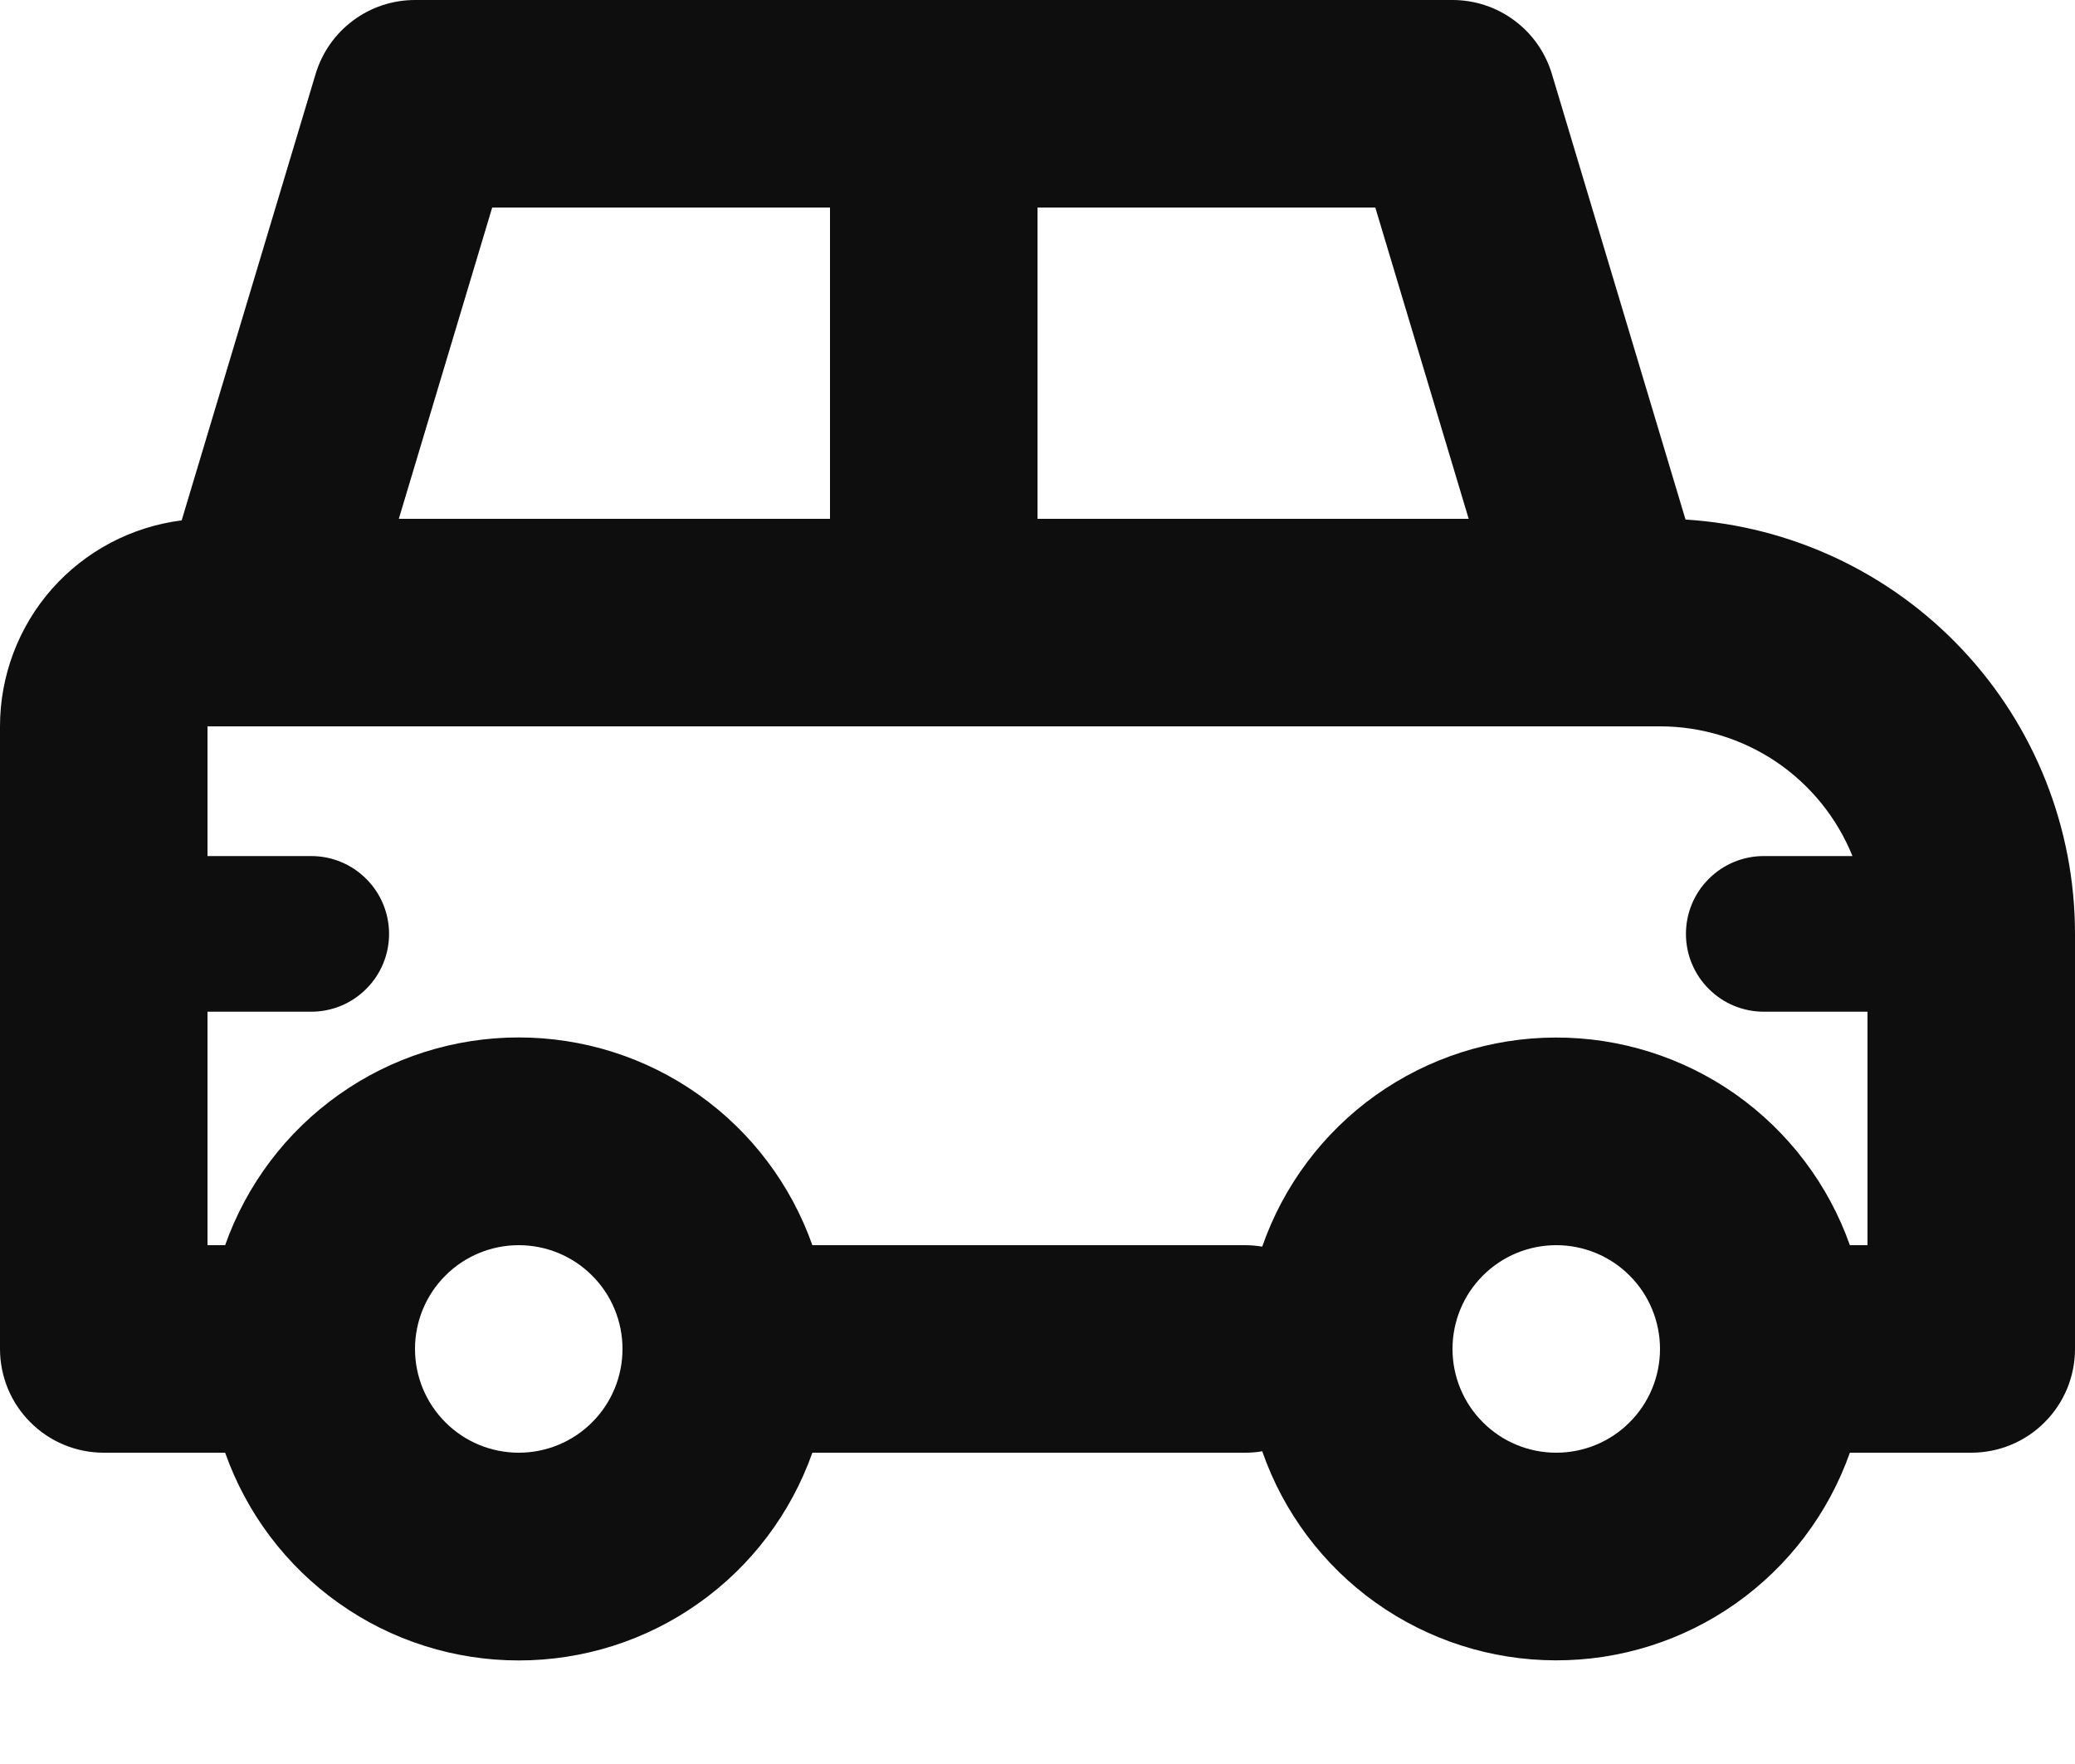 <svg width="20" height="17" viewBox="0 0 20 17" fill="none" xmlns="http://www.w3.org/2000/svg">
<path fill-rule="evenodd" clip-rule="evenodd" d="M3.042 0.713C3.104 0.507 3.23 0.326 3.403 0.198C3.575 0.069 3.785 -1.49316e-05 4 2.41096e-09H14C14.215 -1.49316e-05 14.425 0.069 14.597 0.198C14.77 0.326 14.896 0.507 14.958 0.713L16.246 5.007C17.262 5.07 18.217 5.518 18.914 6.26C19.612 7.002 20 7.982 20 9V13C20 13.265 19.895 13.52 19.707 13.707C19.52 13.895 19.265 14 19 14H17.83C17.623 14.586 17.238 15.094 16.73 15.453C16.222 15.811 15.615 16.003 14.993 16.001C14.371 16 13.765 15.805 13.258 15.444C12.752 15.083 12.37 14.573 12.166 13.986C12.112 13.996 12.056 14 12 14H7.83C7.623 14.585 7.24 15.093 6.733 15.451C6.227 15.81 5.621 16.002 5 16.002C4.379 16.002 3.773 15.81 3.267 15.451C2.76 15.093 2.377 14.585 2.17 14H1C0.735 14 0.48 13.895 0.293 13.707C0.105 13.52 7.86991e-08 13.265 7.86991e-08 13V7C-0 6.513 0.178 6.042 0.5 5.676C0.823 5.311 1.267 5.076 1.751 5.015L3.042 0.713ZM13.256 2L14.156 5H10V2H13.256ZM8 2V5H3.844L4.744 2H8ZM2 7H16C16.399 7 16.788 7.119 17.119 7.341C17.449 7.564 17.706 7.881 17.855 8.25H17C16.801 8.25 16.61 8.329 16.47 8.47C16.329 8.61 16.25 8.801 16.25 9C16.25 9.199 16.329 9.39 16.47 9.53C16.61 9.671 16.801 9.75 17 9.75H18V12H17.83C17.623 11.414 17.238 10.906 16.73 10.547C16.222 10.189 15.615 9.997 14.993 9.999C14.371 10 13.765 10.195 13.258 10.556C12.752 10.917 12.37 11.427 12.166 12.014C12.111 12.005 12.056 12 12 12H7.83C7.623 11.415 7.24 10.907 6.733 10.549C6.227 10.19 5.621 9.998 5 9.998C4.379 9.998 3.773 10.19 3.267 10.549C2.76 10.907 2.377 11.415 2.17 12H2V9.75H3C3.199 9.75 3.39 9.671 3.53 9.53C3.671 9.39 3.75 9.199 3.75 9C3.75 8.801 3.671 8.61 3.53 8.47C3.39 8.329 3.199 8.25 3 8.25H2V7ZM6 13C6 12.735 5.895 12.48 5.707 12.293C5.52 12.105 5.265 12 5 12C4.735 12 4.48 12.105 4.293 12.293C4.105 12.48 4 12.735 4 13C4 13.265 4.105 13.52 4.293 13.707C4.48 13.895 4.735 14 5 14C5.265 14 5.52 13.895 5.707 13.707C5.895 13.52 6 13.265 6 13ZM15 12C14.735 12 14.48 12.105 14.293 12.293C14.105 12.48 14 12.735 14 13C14 13.265 14.105 13.52 14.293 13.707C14.48 13.895 14.735 14 15 14C15.265 14 15.52 13.895 15.707 13.707C15.895 13.52 16 13.265 16 13C16 12.735 15.895 12.48 15.707 12.293C15.52 12.105 15.265 12 15 12Z" fill="#0E0E0F"/>
</svg>
